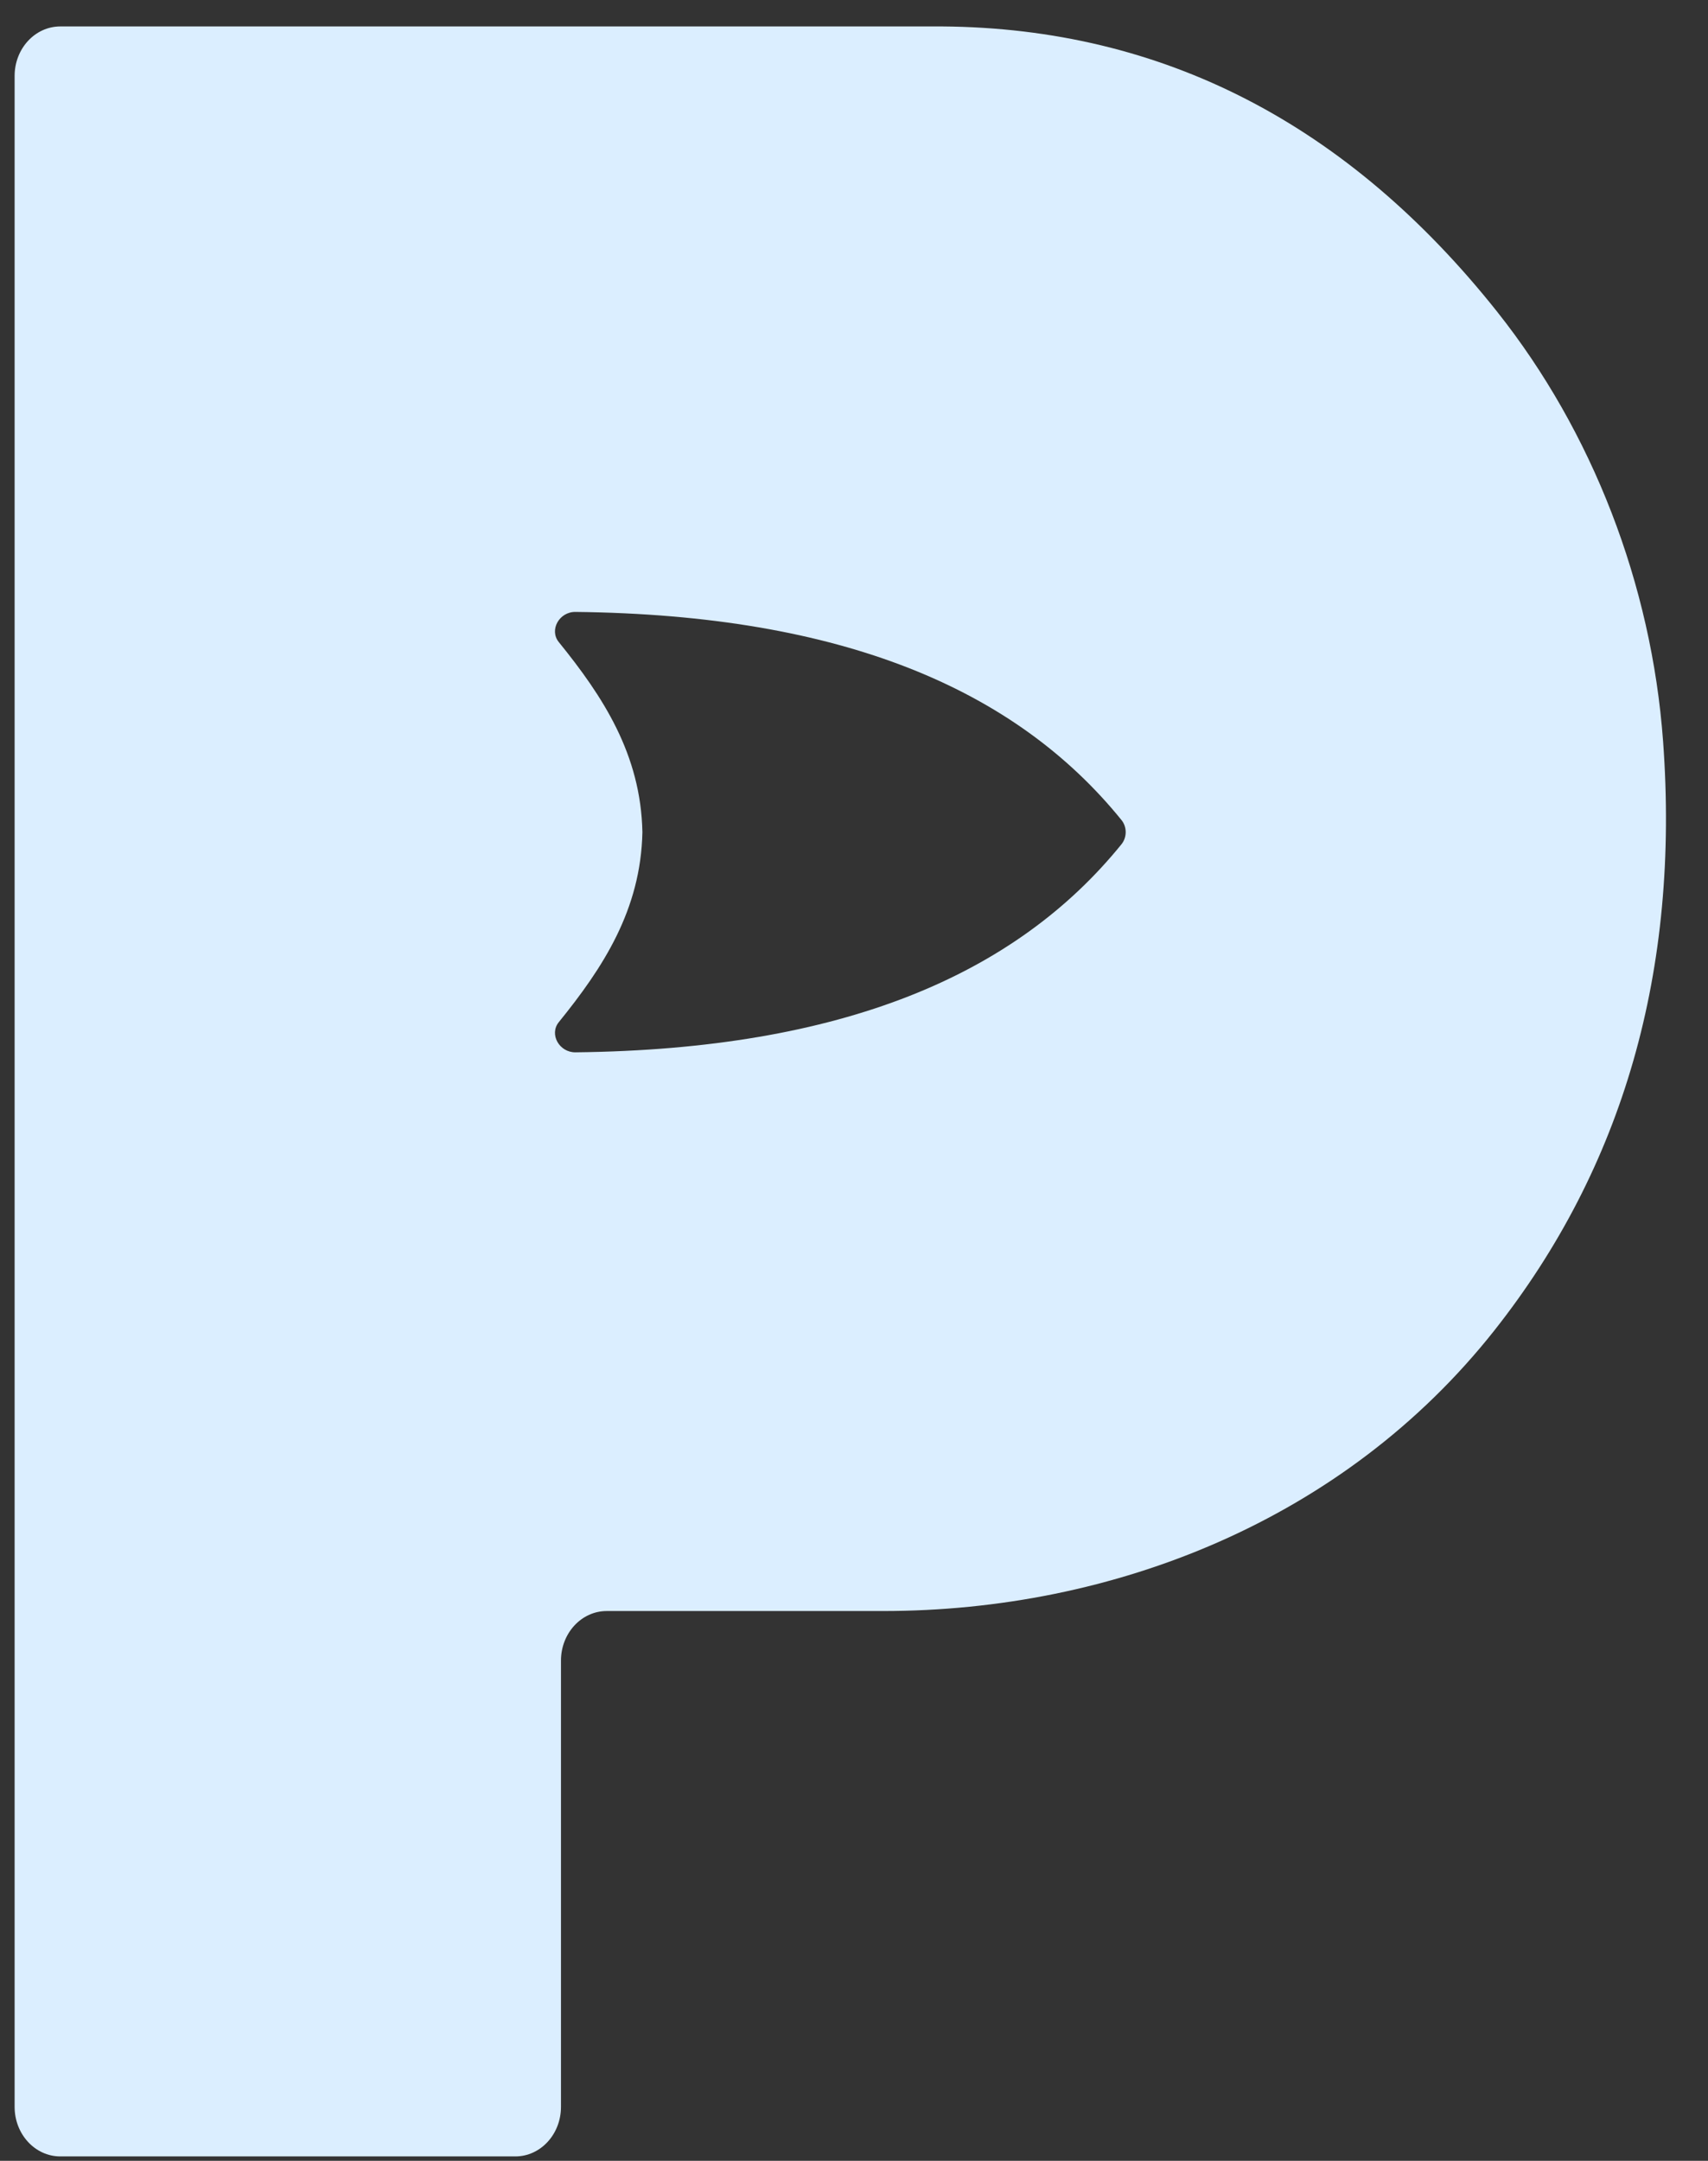 <svg width="34" height="43" viewBox="0 0 34 43" fill="none" xmlns="http://www.w3.org/2000/svg">
<rect x="0" y="0" width="34" height="43" fill="#333333" stroke="none"/>
<path d="M29.809 6.211C26.847 2.48 23.16 0.558 18.752 0.526H1.201C0.698 0.526 0.291 0.967 0.291 1.511V41.926C0.291 42.47 0.698 42.912 1.201 42.912H10.258C10.761 42.912 11.167 42.47 11.167 41.926V33.045C11.167 32.501 11.574 32.059 12.077 32.059H17.577C22.161 32.059 26.757 30.253 29.742 26.482C32.318 23.226 33.439 19.306 33.106 14.753C32.877 11.624 31.696 8.589 29.808 6.21L29.809 6.211ZM22.325 16.8C20.22 19.398 16.776 20.882 11.455 20.941C11.133 20.944 10.928 20.581 11.124 20.34C12.001 19.258 12.756 18.109 12.788 16.559C12.756 15.009 12.001 13.86 11.124 12.778C10.928 12.537 11.133 12.173 11.455 12.177C16.776 12.236 20.22 13.72 22.325 16.319C22.436 16.456 22.436 16.662 22.325 16.8Z" fill="#DBEEFF"/>
</svg>

